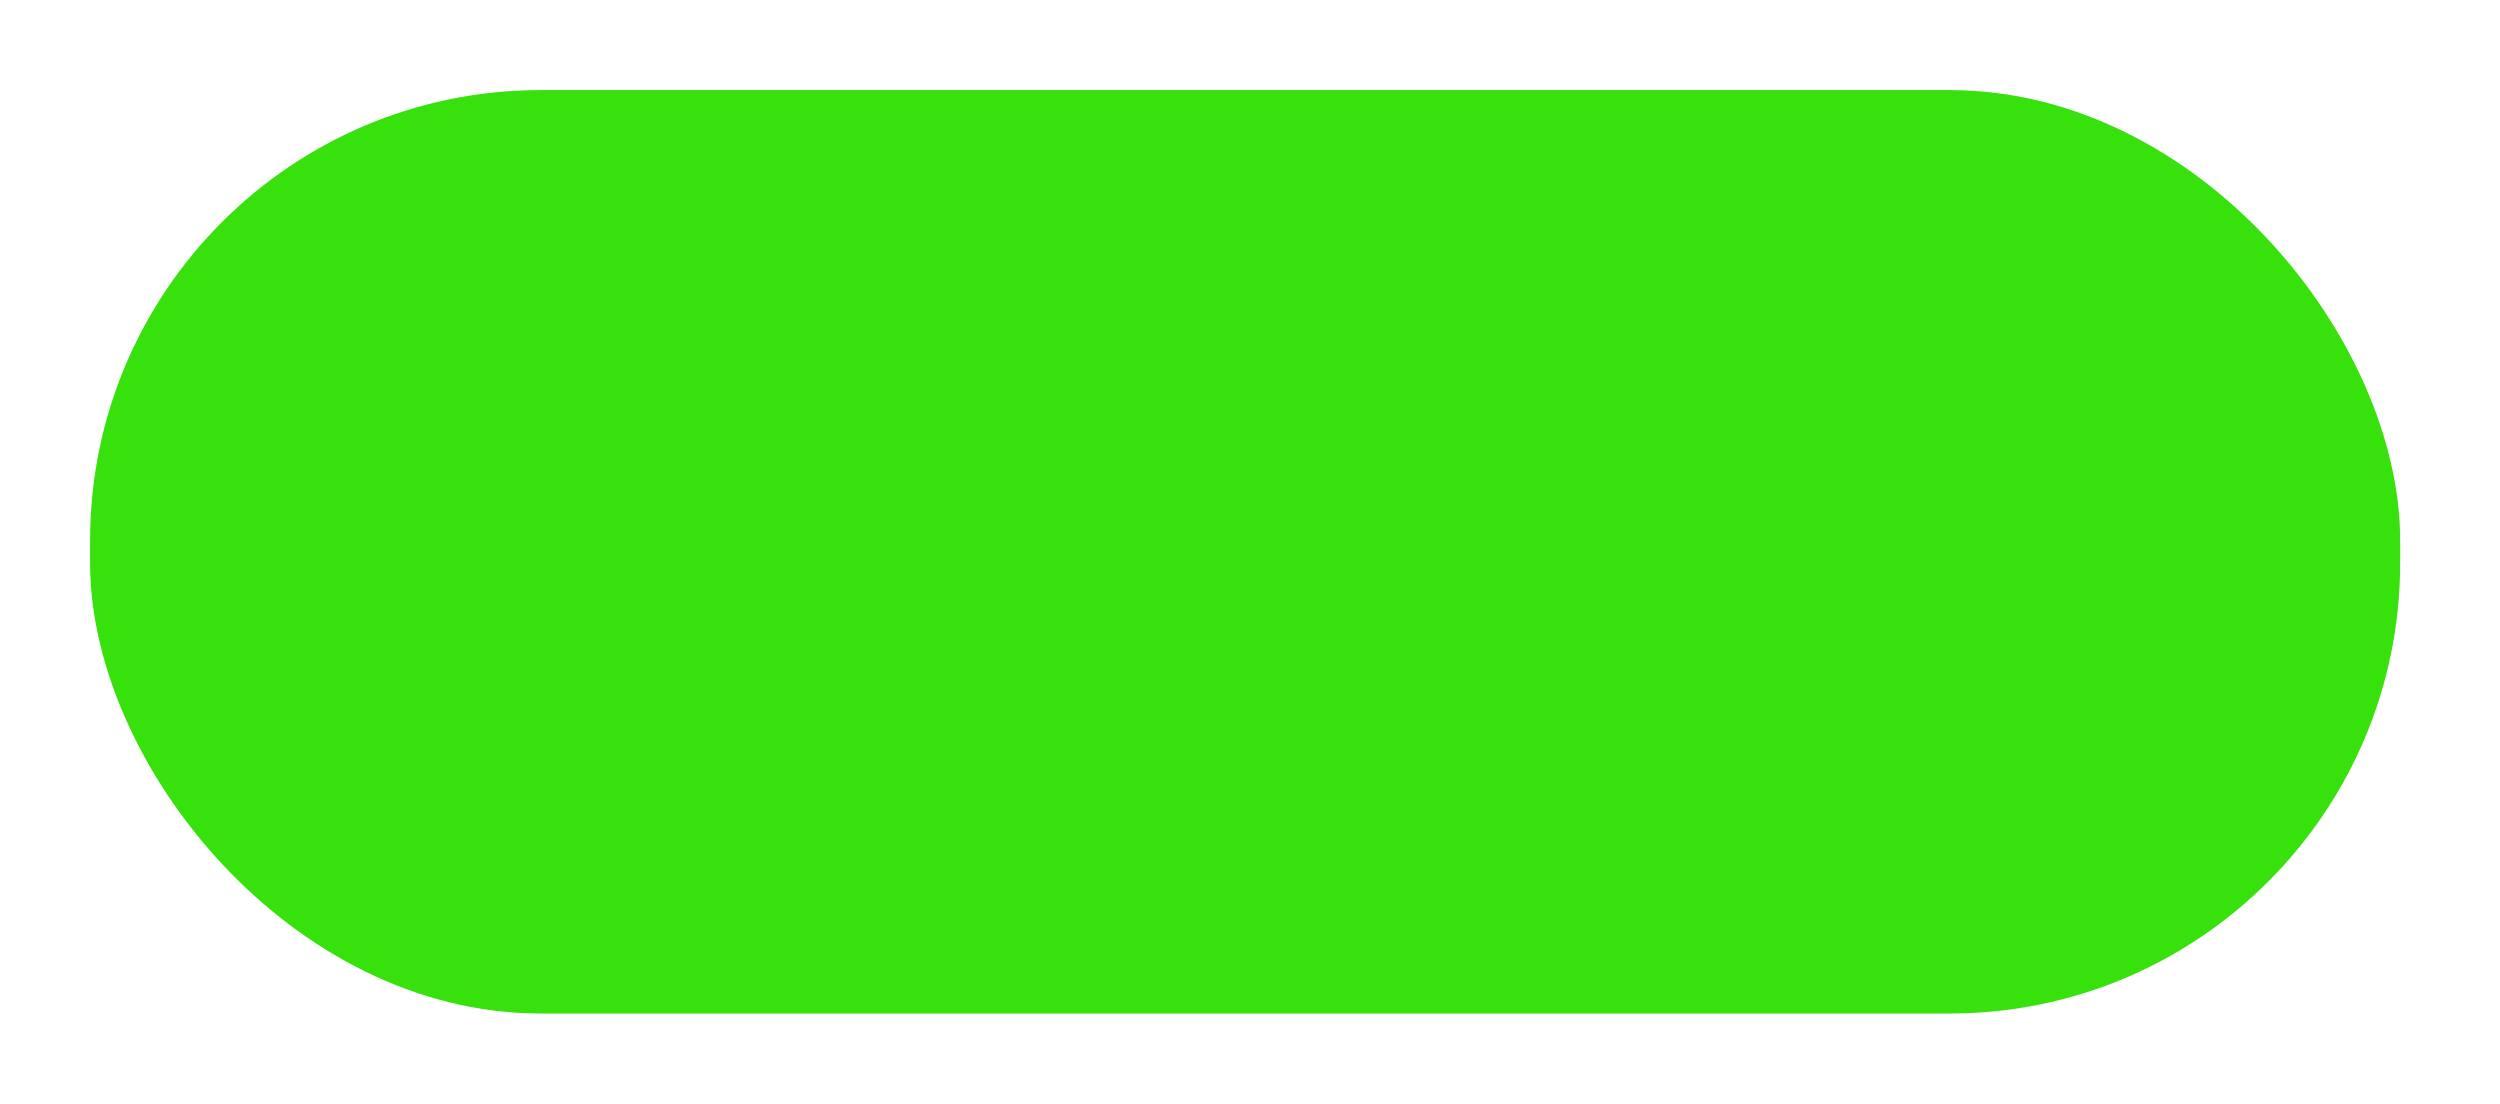 <svg width="111" height="49" viewBox="0 0 111 49" fill="none" xmlns="http://www.w3.org/2000/svg">
<g filter="url(#filter0_d_3_167)">
<rect x="4" width="102.567" height="41" rx="20" fill="#36E10C"/>
</g>
<defs>
<filter id="filter0_d_3_167" x="0" y="0" width="110.567" height="49" filterUnits="userSpaceOnUse" color-interpolation-filters="sRGB">
<feFlood flood-opacity="0" result="BackgroundImageFix"/>
<feColorMatrix in="SourceAlpha" type="matrix" values="0 0 0 0 0 0 0 0 0 0 0 0 0 0 0 0 0 0 127 0" result="hardAlpha"/>
<feOffset dy="4"/>
<feGaussianBlur stdDeviation="2"/>
<feComposite in2="hardAlpha" operator="out"/>
<feColorMatrix type="matrix" values="0 0 0 0 0 0 0 0 0 0 0 0 0 0 0 0 0 0 0.25 0"/>
<feBlend mode="normal" in2="BackgroundImageFix" result="effect1_dropShadow_3_167"/>
<feBlend mode="normal" in="SourceGraphic" in2="effect1_dropShadow_3_167" result="shape"/>
</filter>
</defs>
</svg>
